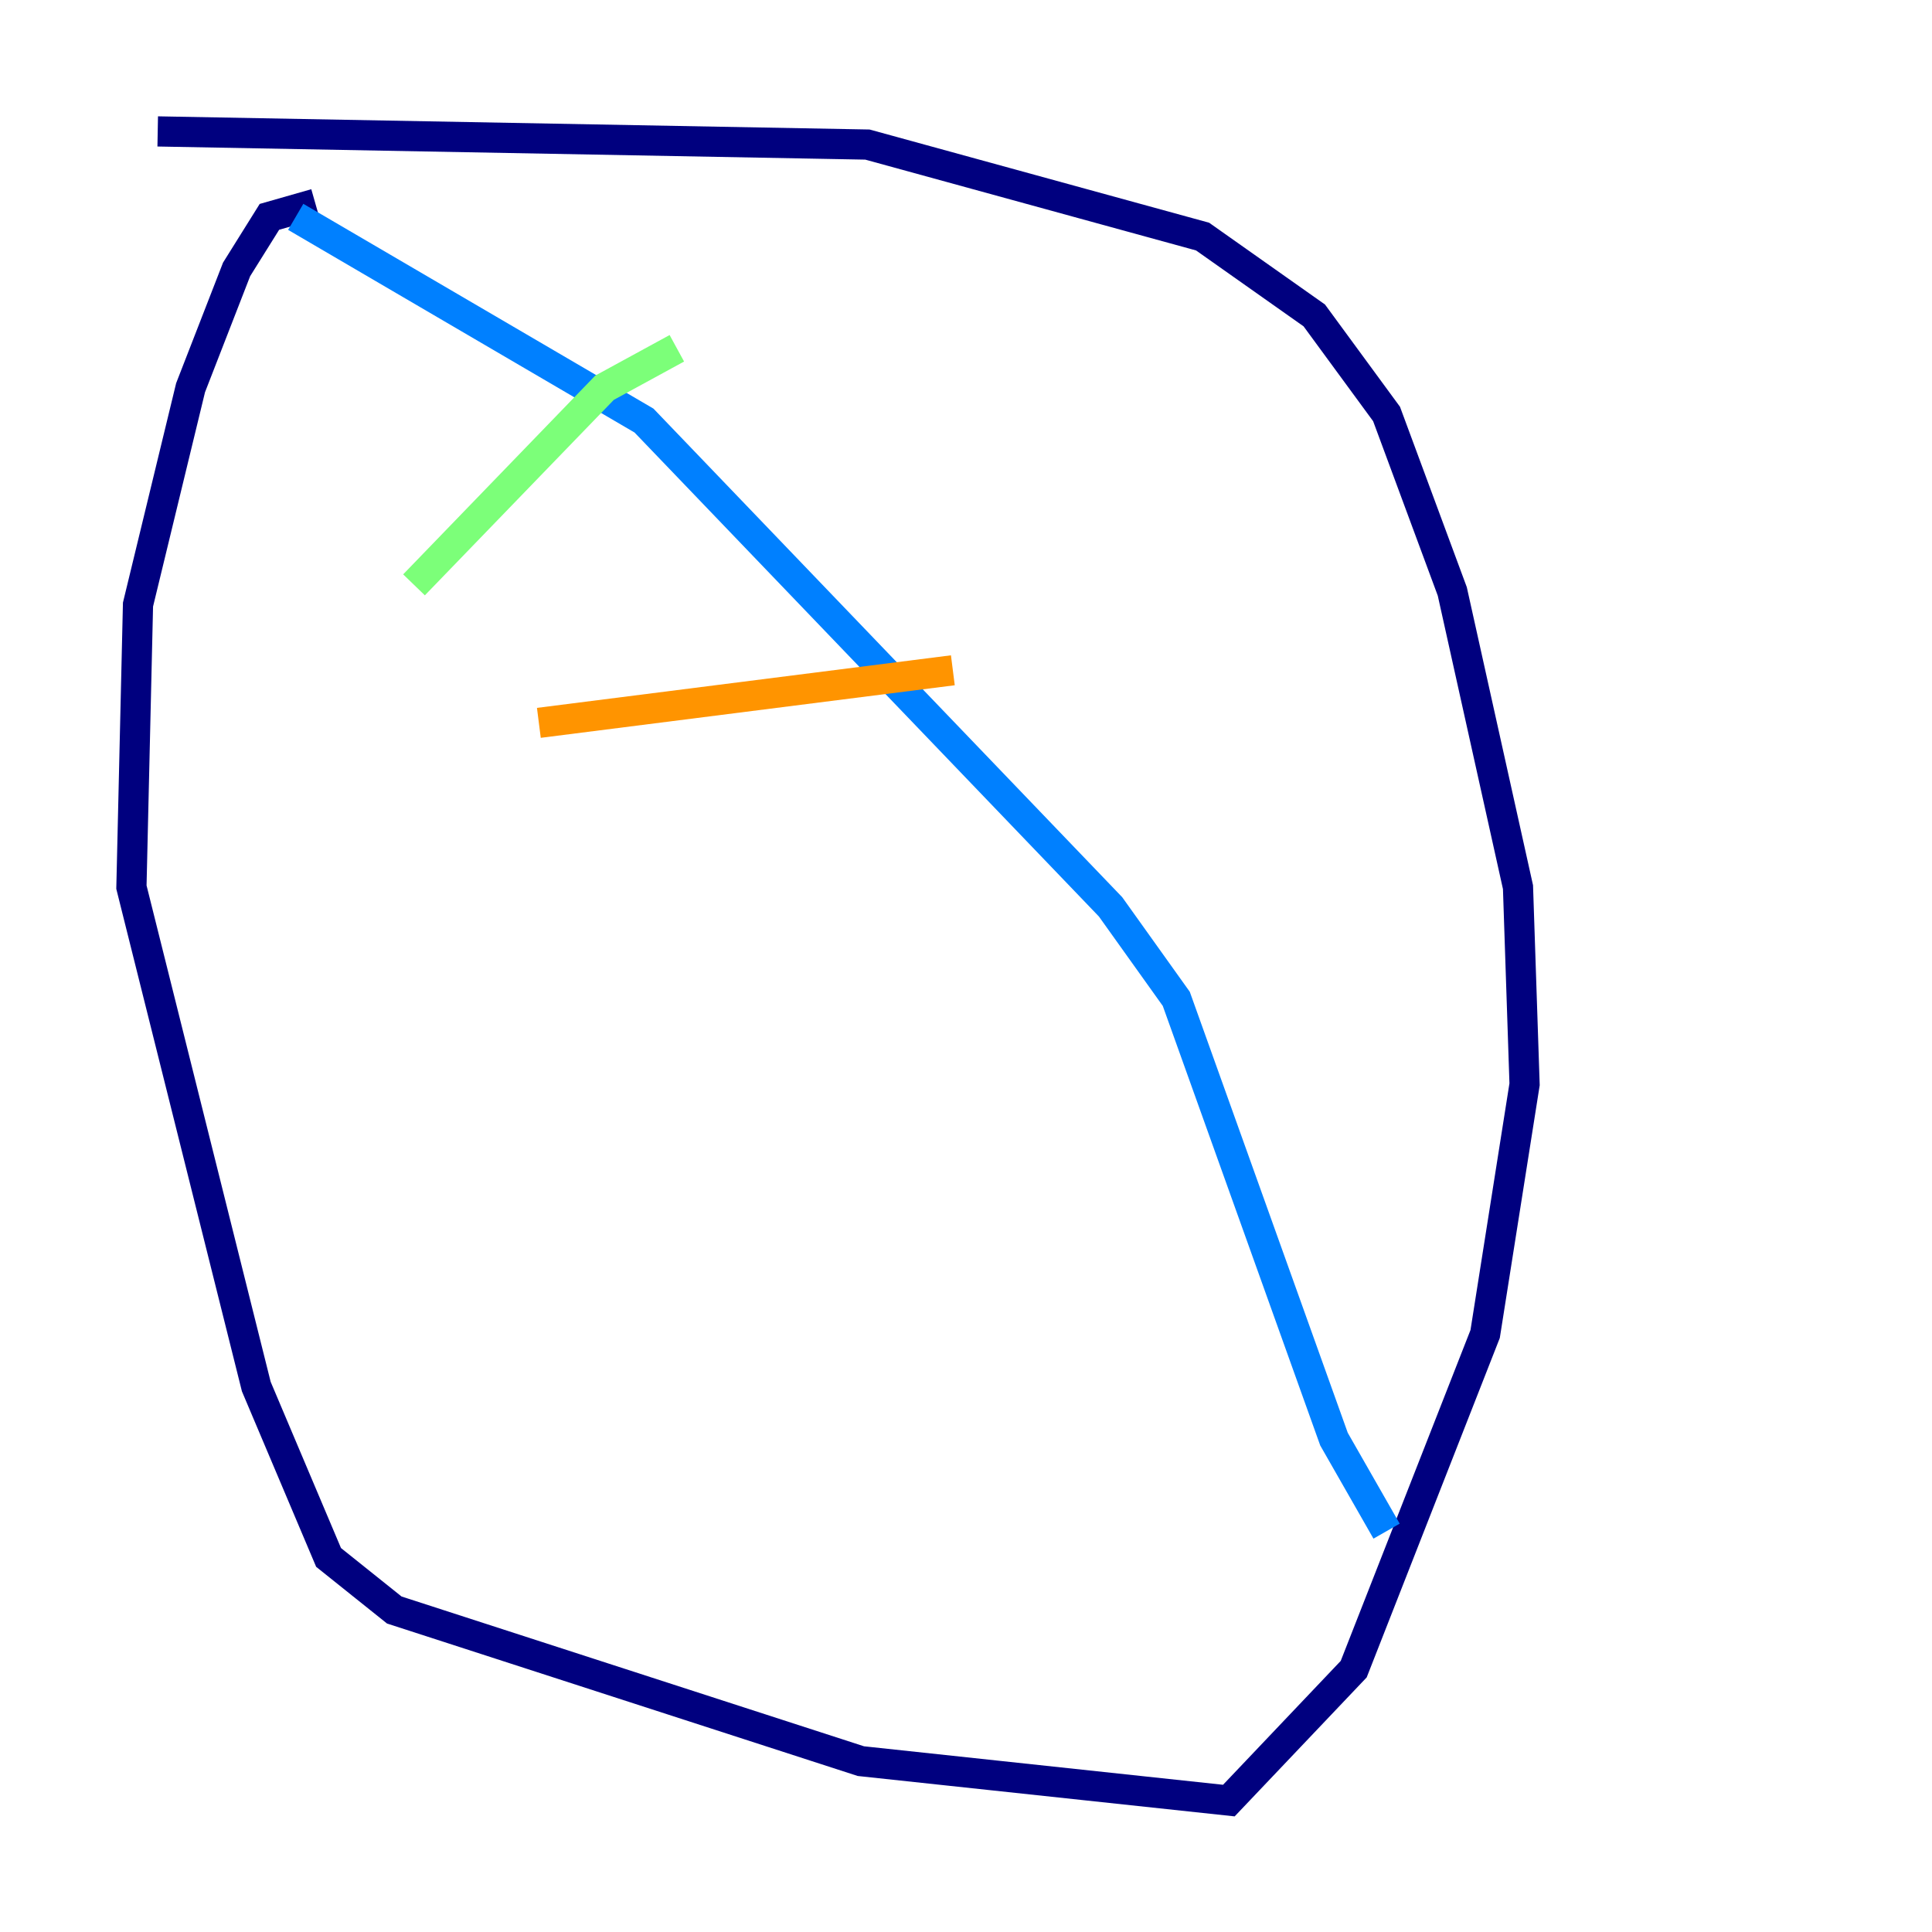 <?xml version="1.0" encoding="utf-8" ?>
<svg baseProfile="tiny" height="128" version="1.2" viewBox="0,0,128,128" width="128" xmlns="http://www.w3.org/2000/svg" xmlns:ev="http://www.w3.org/2001/xml-events" xmlns:xlink="http://www.w3.org/1999/xlink"><defs /><polyline fill="none" points="20.898,13.497 17.85,14.367 15.674,17.85 12.626,25.687 9.143,40.054 8.707,58.776 16.98,91.864 21.769,103.184 26.122,106.667 57.034,116.68 81.415,119.293 89.687,110.585 98.395,88.381 101.007,71.837 100.571,58.776 96.218,39.184 91.864,27.429 87.075,20.898 79.674,15.674 57.469,9.578 10.449,8.707" stroke="#00007f" stroke-width="2" /><polyline fill="none" points="19.592,14.367 42.667,27.864 73.578,60.082 77.932,66.177 88.381,95.347 91.864,101.442" stroke="#0080ff" stroke-width="2" /><polyline fill="none" points="27.429,38.748 40.054,25.687 44.843,23.075" stroke="#7cff79" stroke-width="2" /><polyline fill="none" points="35.701,47.891 63.129,44.408" stroke="#ff9400" stroke-width="2" /><polyline fill="none" points="52.245,67.048 52.245,67.048" stroke="#7f0000" stroke-width="2" /></svg>
